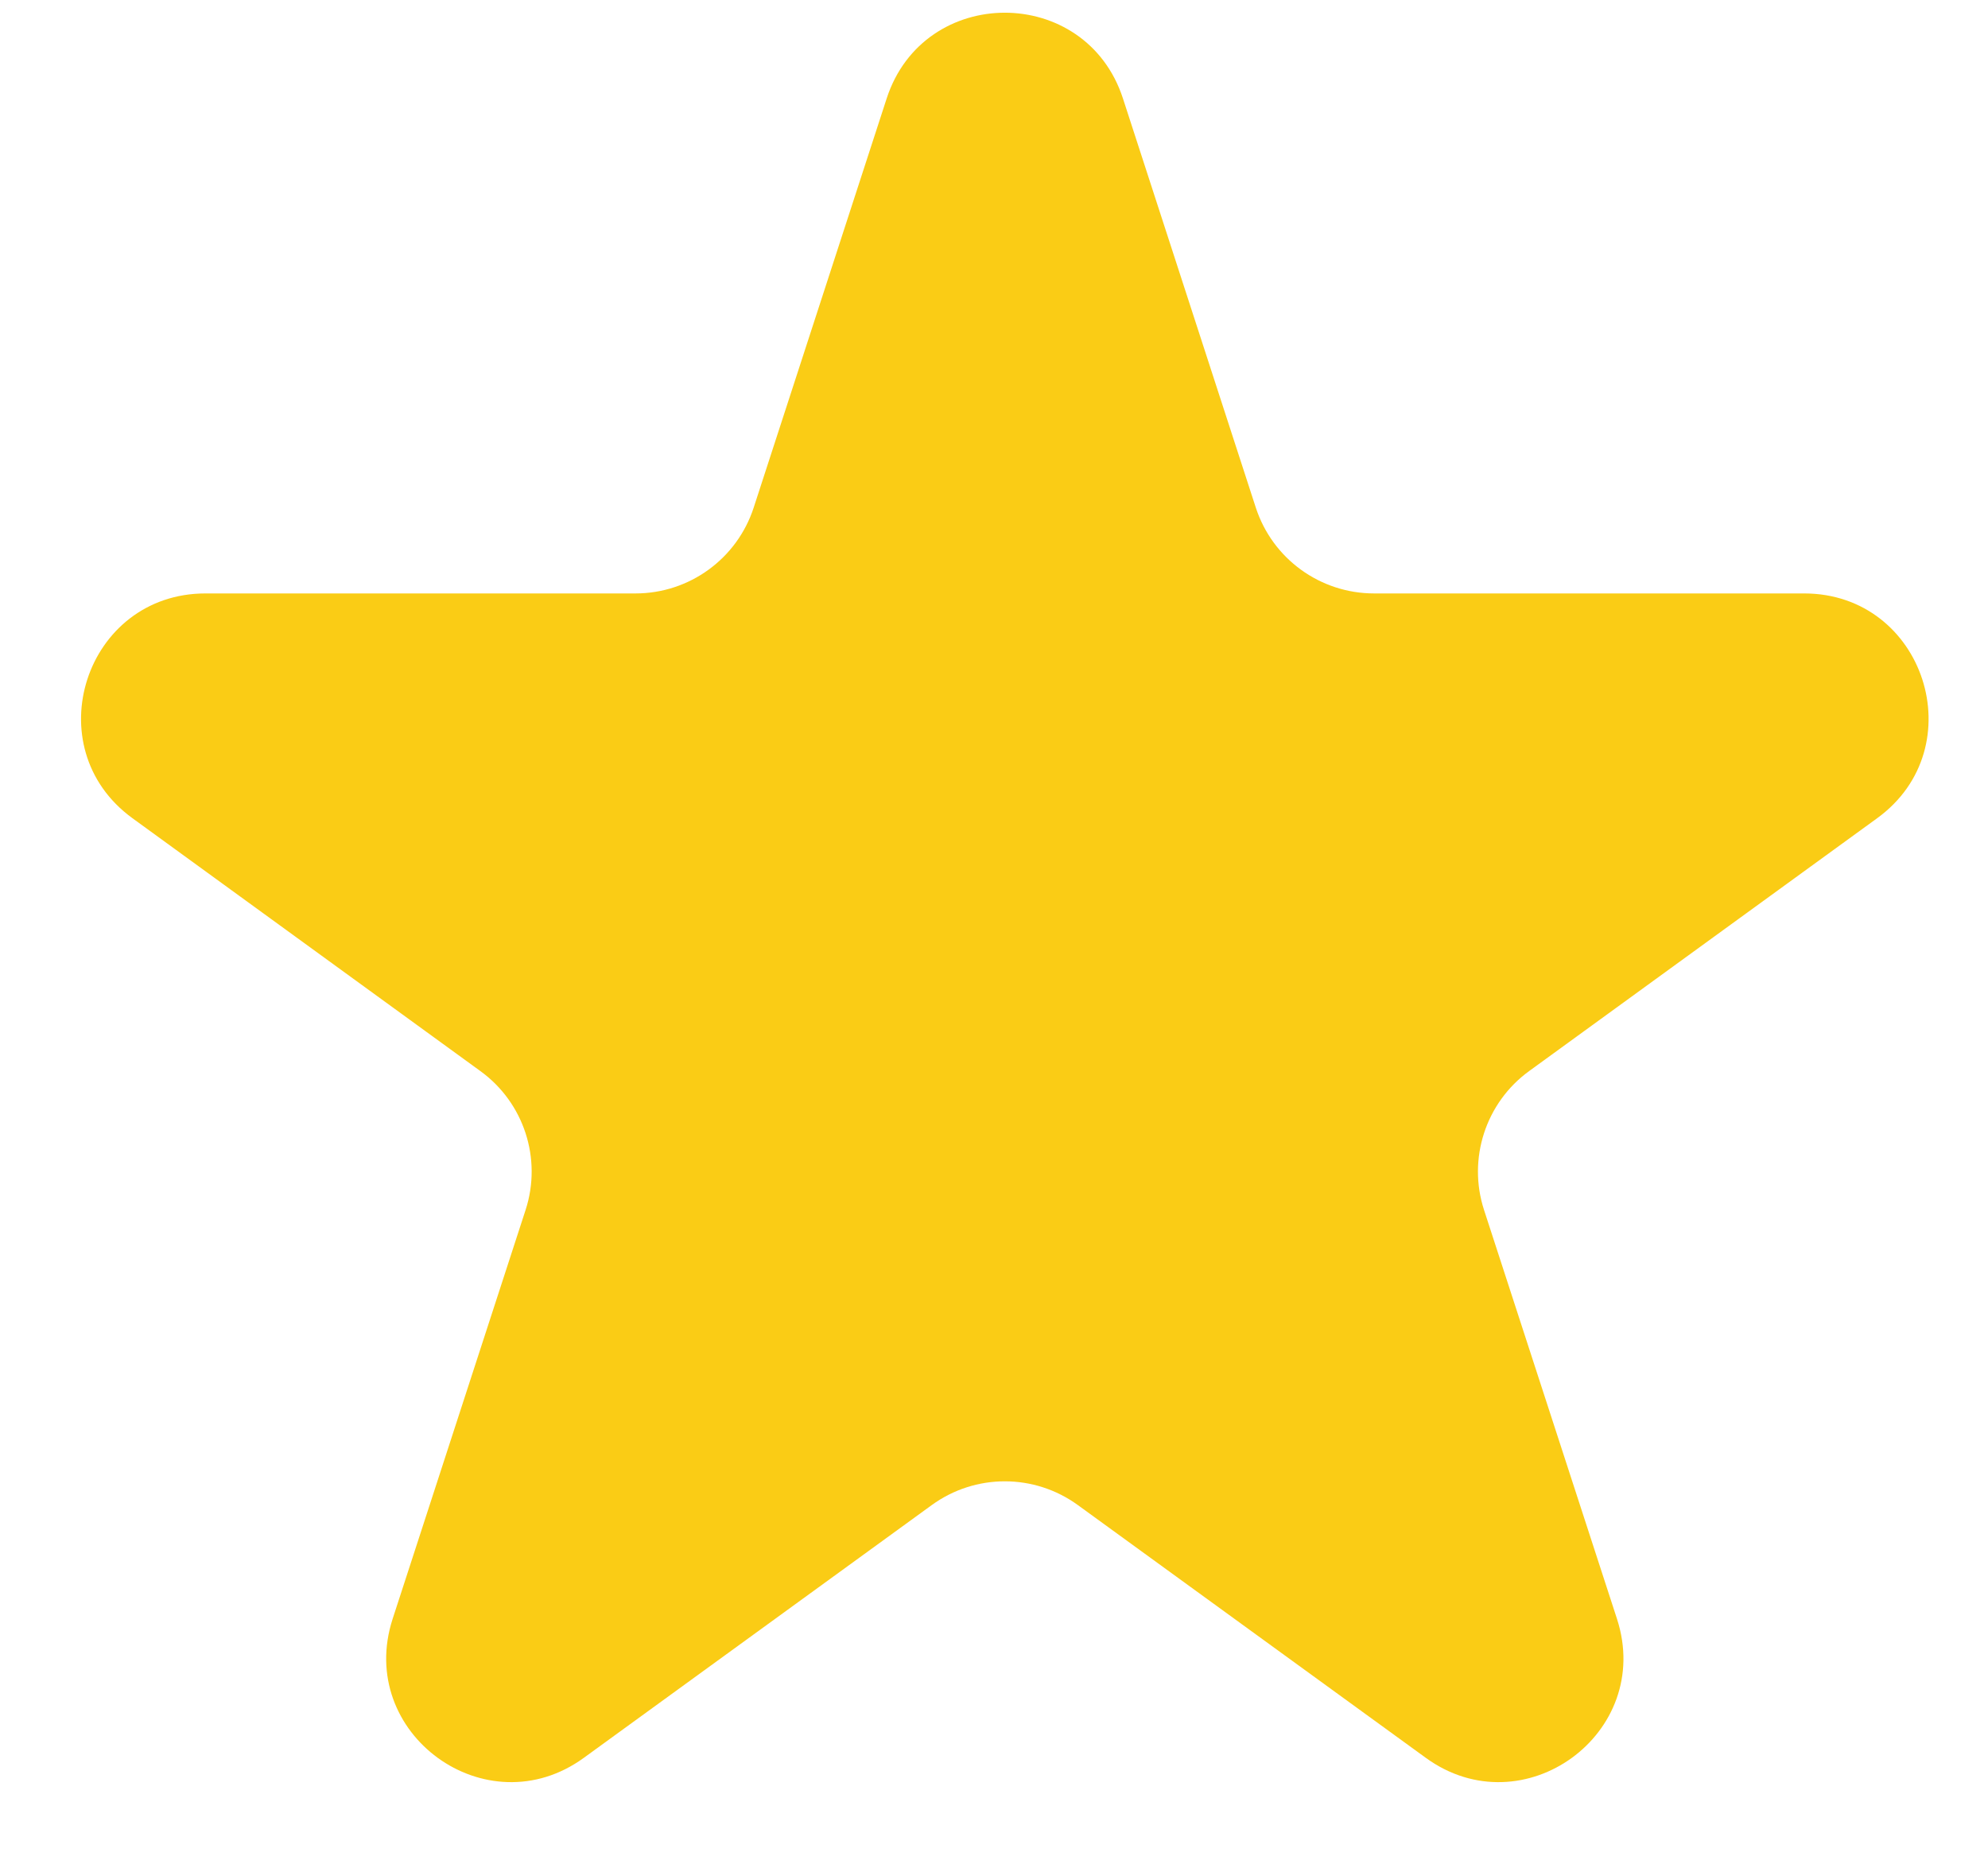<svg width="16" height="15" viewBox="0 0 16 15" fill="none" xmlns="http://www.w3.org/2000/svg">
<path d="M7.136 0.793C7.435 -0.128 8.739 -0.128 9.038 0.793L10.107 4.085C10.241 4.497 10.625 4.776 11.059 4.776H14.52C15.489 4.776 15.891 6.016 15.108 6.585L12.307 8.62C11.957 8.874 11.81 9.326 11.944 9.738L13.014 13.029C13.313 13.951 12.259 14.717 11.475 14.147L8.675 12.113C8.324 11.858 7.85 11.858 7.499 12.113L4.699 14.147C3.915 14.717 2.861 13.951 3.16 13.029L4.23 9.738C4.364 9.326 4.217 8.874 3.866 8.62L1.066 6.585C0.283 6.016 0.685 4.776 1.654 4.776H5.115C5.548 4.776 5.932 4.497 6.066 4.085L7.136 0.793Z" fill="#FACC15"/>
</svg>
